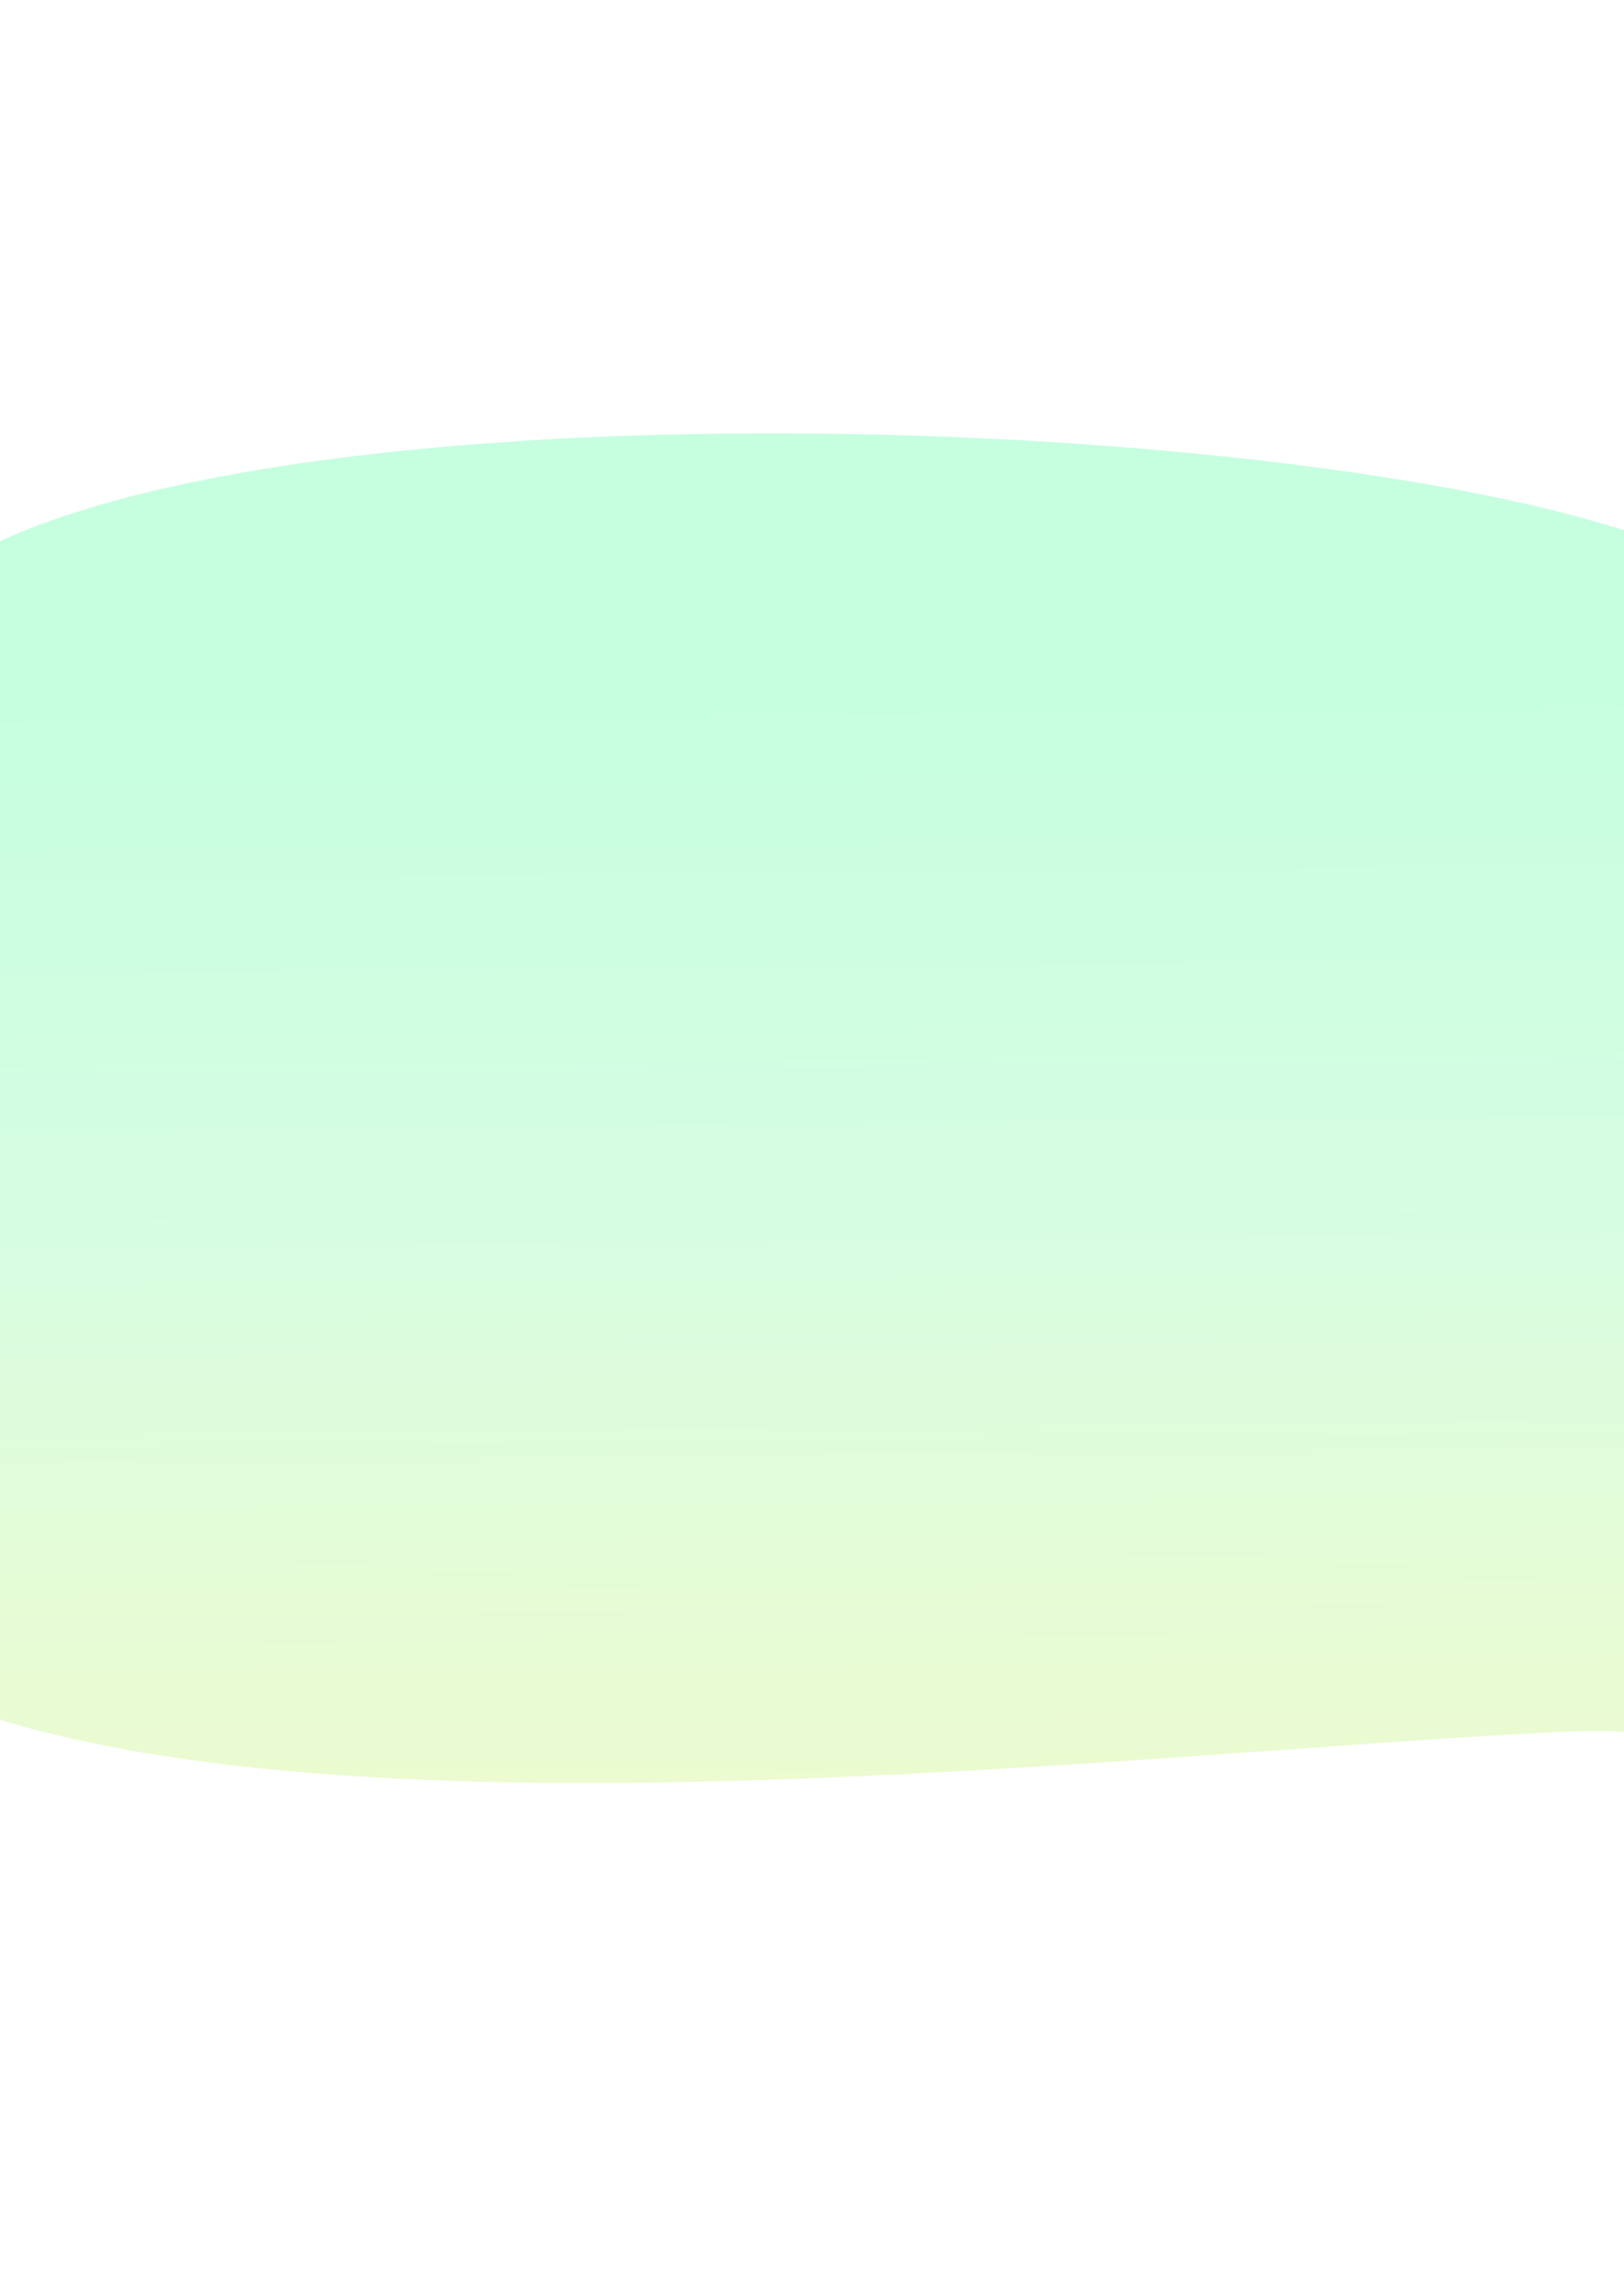<svg width="375" height="528" viewBox="0 0 375 528" fill="none" xmlns="http://www.w3.org/2000/svg">
<g filter="url(#filter0_f_6790_196835)">
<path d="M-25.933 144.606C16.831 77.748 371.613 94.499 407.359 139.566C443.106 184.633 471.391 290.857 407.359 383.497C401.917 391.372 397.794 397.988 394.744 403.506C368.137 451.637 423.117 416.174 394.744 403.506C388.106 400.542 376.907 398.825 359.033 399.719C256.001 404.869 56.459 429.585 -25.933 386.516C-108.324 343.447 -57.093 193.323 -25.933 144.606Z" fill="url(#paint0_linear_6790_196835)"/>
</g>
<defs>
<filter id="filter0_f_6790_196835" x="-170.5" y="0" width="716" height="528" filterUnits="userSpaceOnUse" color-interpolation-filters="sRGB">
<feFlood flood-opacity="0" result="BackgroundImageFix"/>
<feBlend mode="normal" in="SourceGraphic" in2="BackgroundImageFix" result="shape"/>
<feGaussianBlur stdDeviation="50" result="effect1_foregroundBlur_6790_196835"/>
</filter>
<linearGradient id="paint0_linear_6790_196835" x1="176.31" y1="154.595" x2="179.819" y2="528.447" gradientUnits="userSpaceOnUse">
<stop stop-color="#C5FFE0"/>
<stop offset="0.328" stop-color="#D6FDE2"/>
<stop offset="1" stop-color="#FFF9C0"/>
</linearGradient>
</defs>
</svg>
